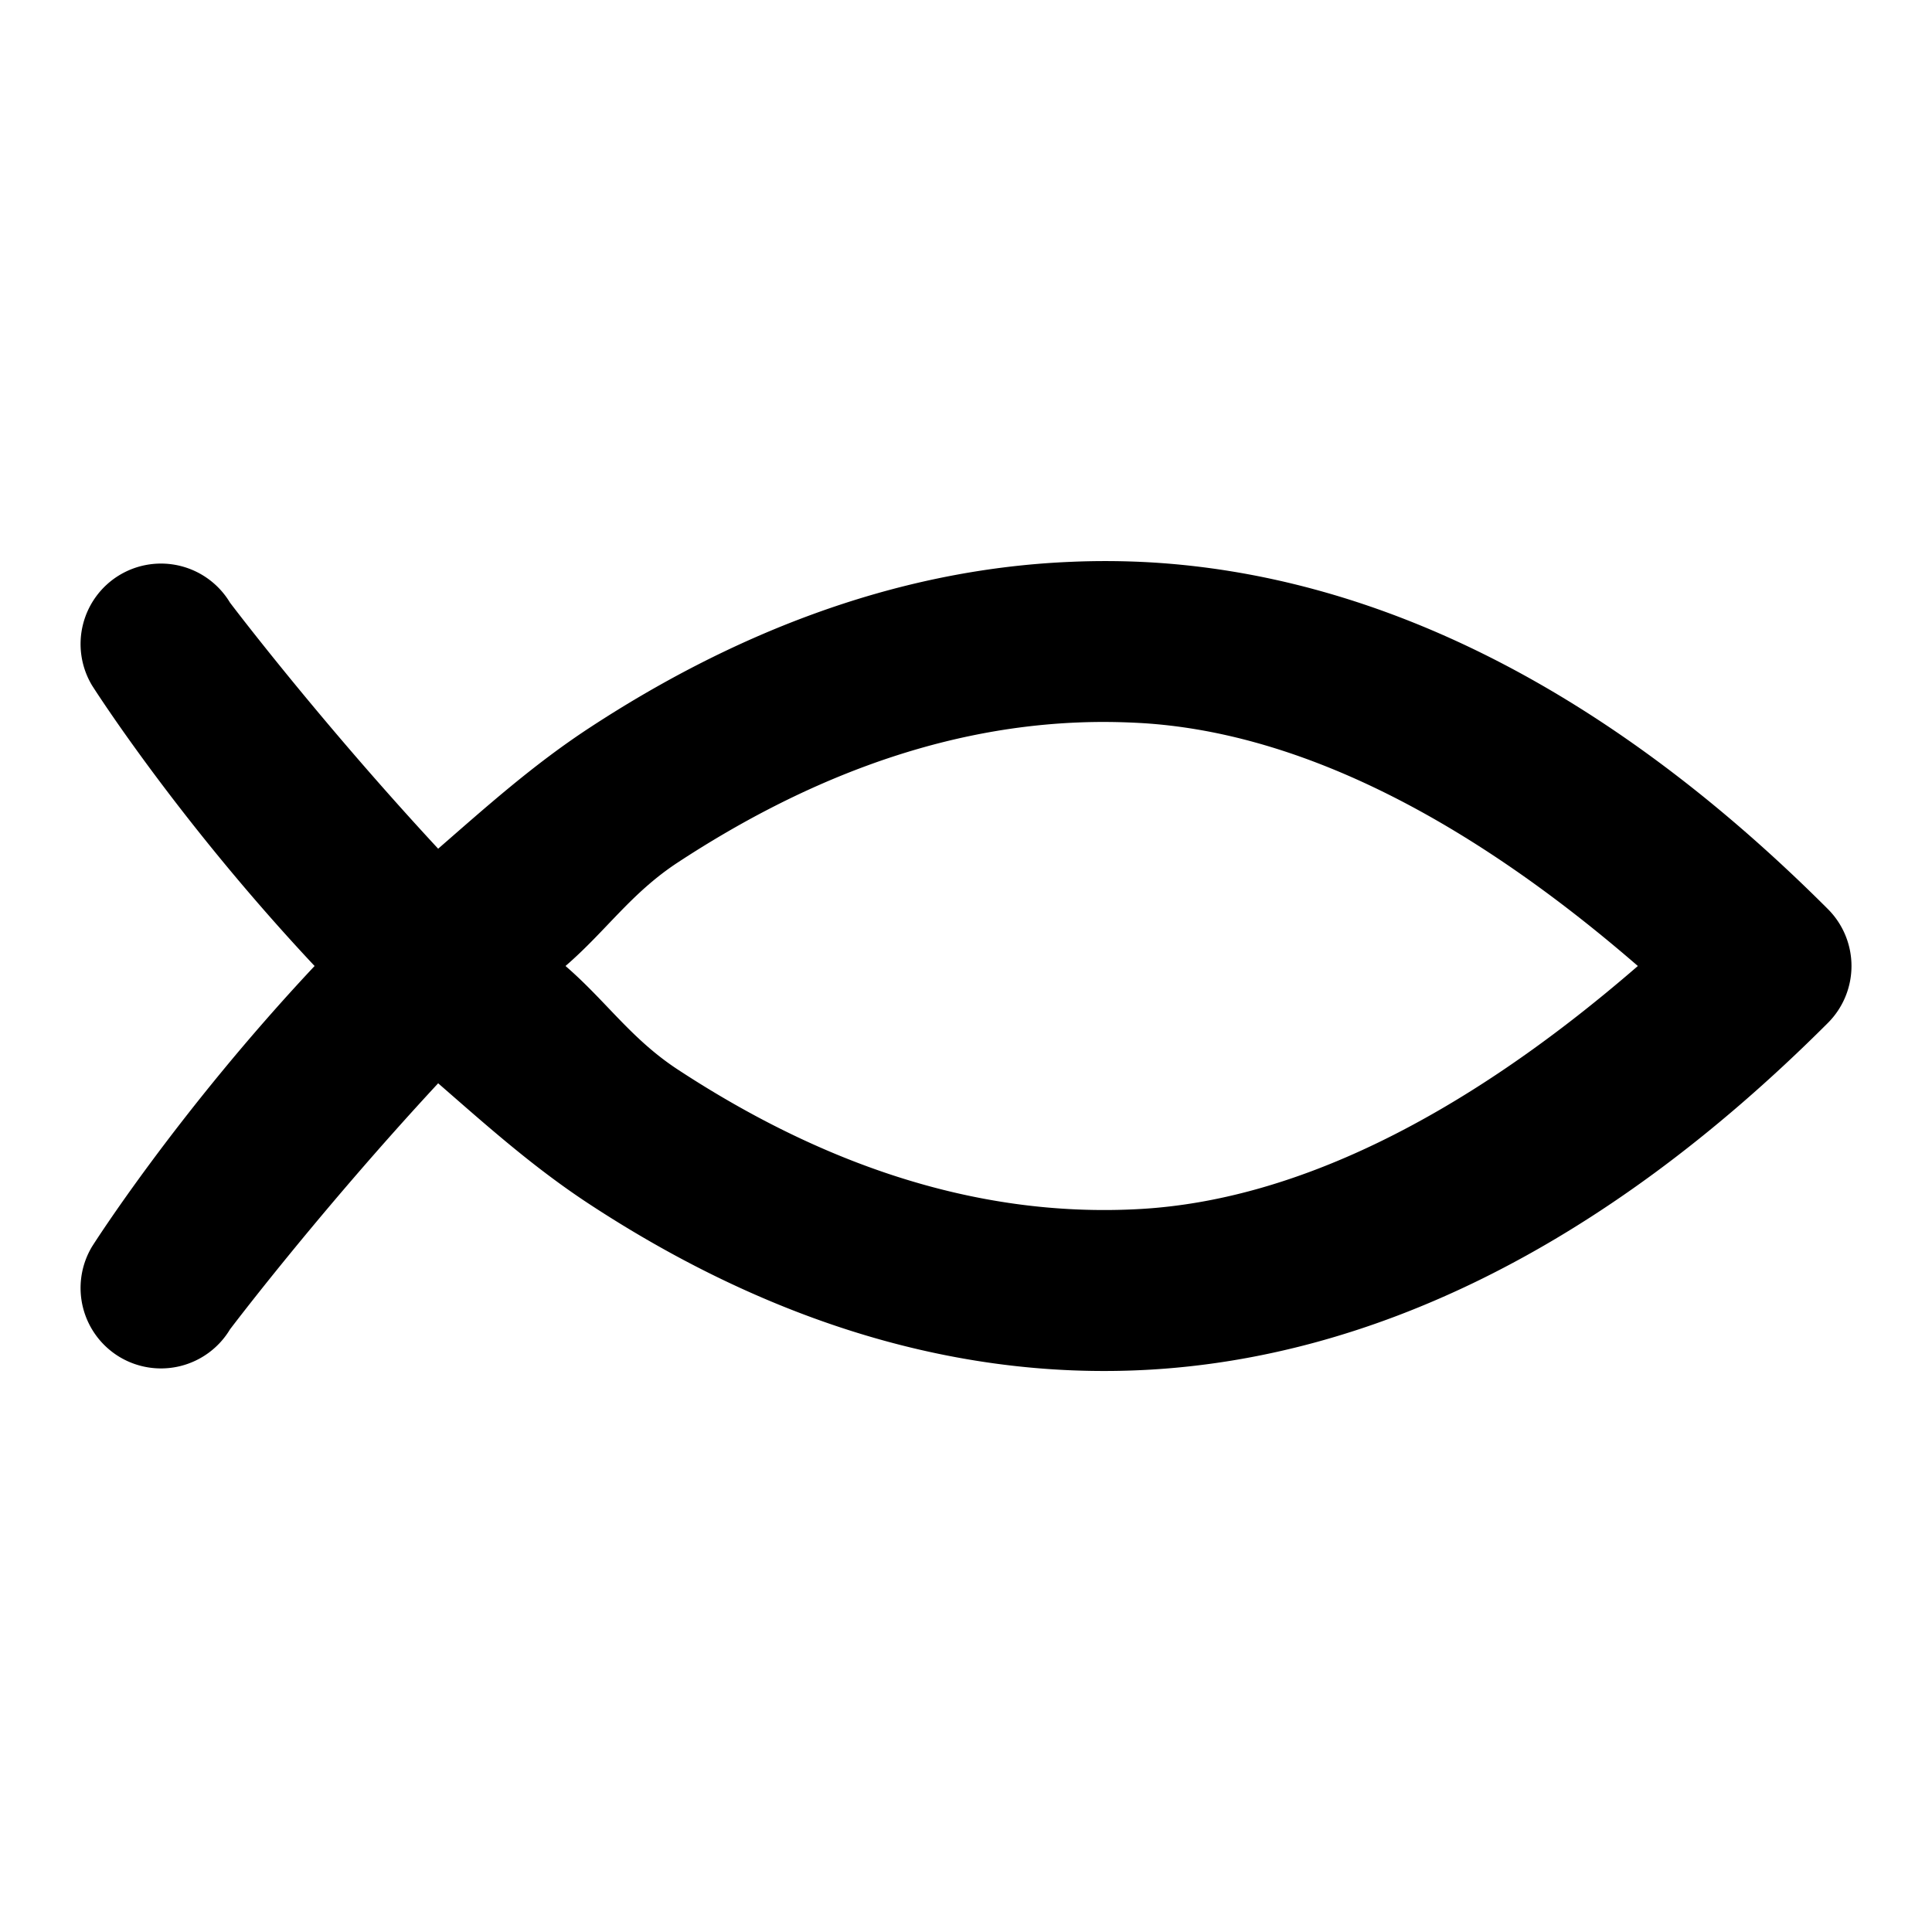 <?xml version="1.0" encoding="UTF-8" standalone="no"?>
<svg xmlns="http://www.w3.org/2000/svg" xmlns:svg="http://www.w3.org/2000/svg" width="24" height="24" viewBox="0 0 24 24" fill="currentColor" tags="dish,restaurant,course,meal,seafood,pet,sea,marine" categories="food-beverage,animals">
  <path d="M 13.309 6.979 C 11.046 7.071 9.019 7.93 7.326 9.039 C 6.625 9.498 6.038 10.025 5.443 10.543 C 3.947 8.929 2.857 7.486 2.857 7.486 A 1 1 0 0 0 1.486 7.143 A 1 1 0 0 0 1.143 8.514 C 1.143 8.514 2.188 10.166 3.908 12 C 2.188 13.834 1.143 15.486 1.143 15.486 A 1 1 0 0 0 1.486 16.857 A 1 1 0 0 0 2.857 16.514 C 2.857 16.514 3.947 15.071 5.443 13.457 C 6.038 13.975 6.625 14.502 7.326 14.961 C 9.261 16.229 11.633 17.17 14.293 17.014 C 16.953 16.857 19.828 15.586 22.707 12.707 A 1 1 0 0 0 22.707 11.293 C 19.828 8.414 16.953 7.143 14.293 6.986 C 13.96 6.967 13.632 6.965 13.309 6.979 z M 13.389 8.975 C 13.648 8.964 13.911 8.967 14.176 8.982 C 16.029 9.091 18.11 10.062 20.346 12 C 18.11 13.938 16.029 14.909 14.176 15.018 C 12.054 15.142 10.114 14.396 8.424 13.289 C 7.84 12.907 7.533 12.439 7.025 12 C 7.533 11.561 7.84 11.093 8.424 10.711 C 9.903 9.742 11.573 9.049 13.389 8.975 z "/>
</svg>
